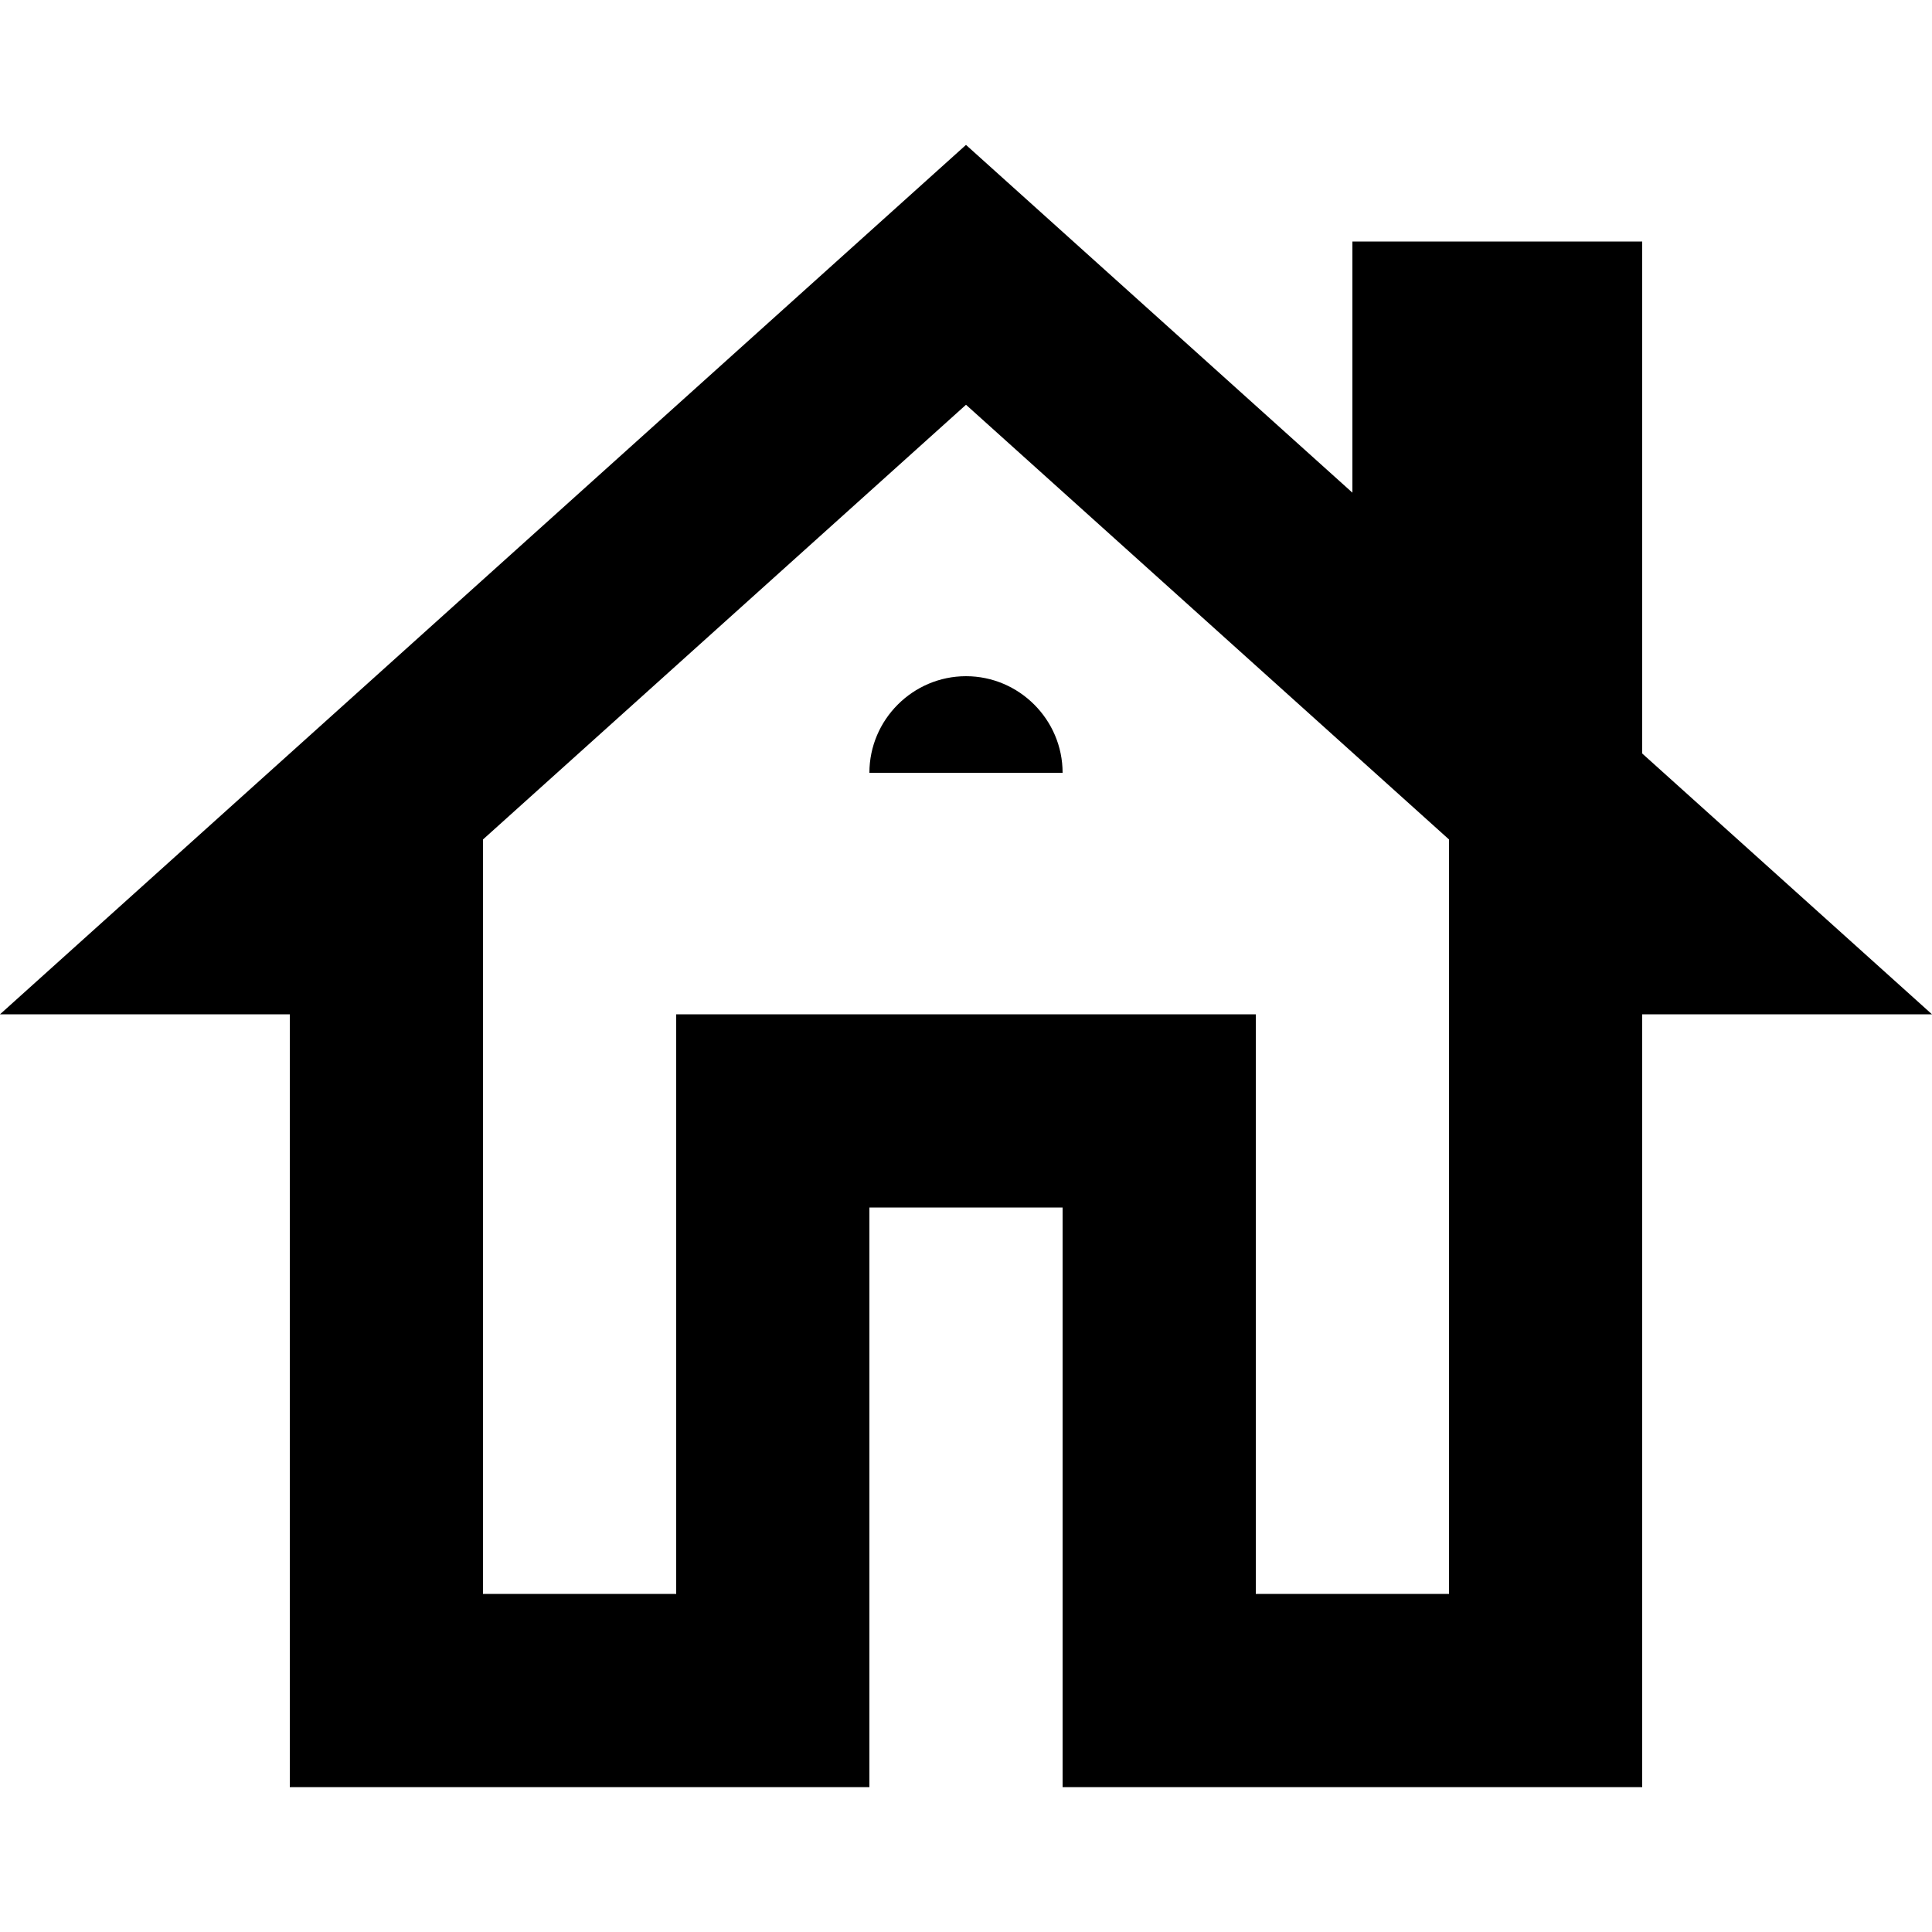 <svg width="24" height="24" viewBox="0 0 24 24" fill="none" xmlns="http://www.w3.org/2000/svg">
<path d="M20.4 9.36V3H16.8V6.12L12 1.8L0 12.6H3.6V22.2H10.8V15H13.2V22.2H20.4V12.6H24L20.4 9.36ZM18 19.8H15.6V12.6H8.4V19.8H6V10.428L12 5.028L18 10.428V19.8Z" fill="currentColor"/>
<path d="M10.8 9.6H13.2C13.2 8.94 12.66 8.4 12 8.4C11.34 8.4 10.8 8.94 10.8 9.6Z" fill="currentColor"/>
</svg>
